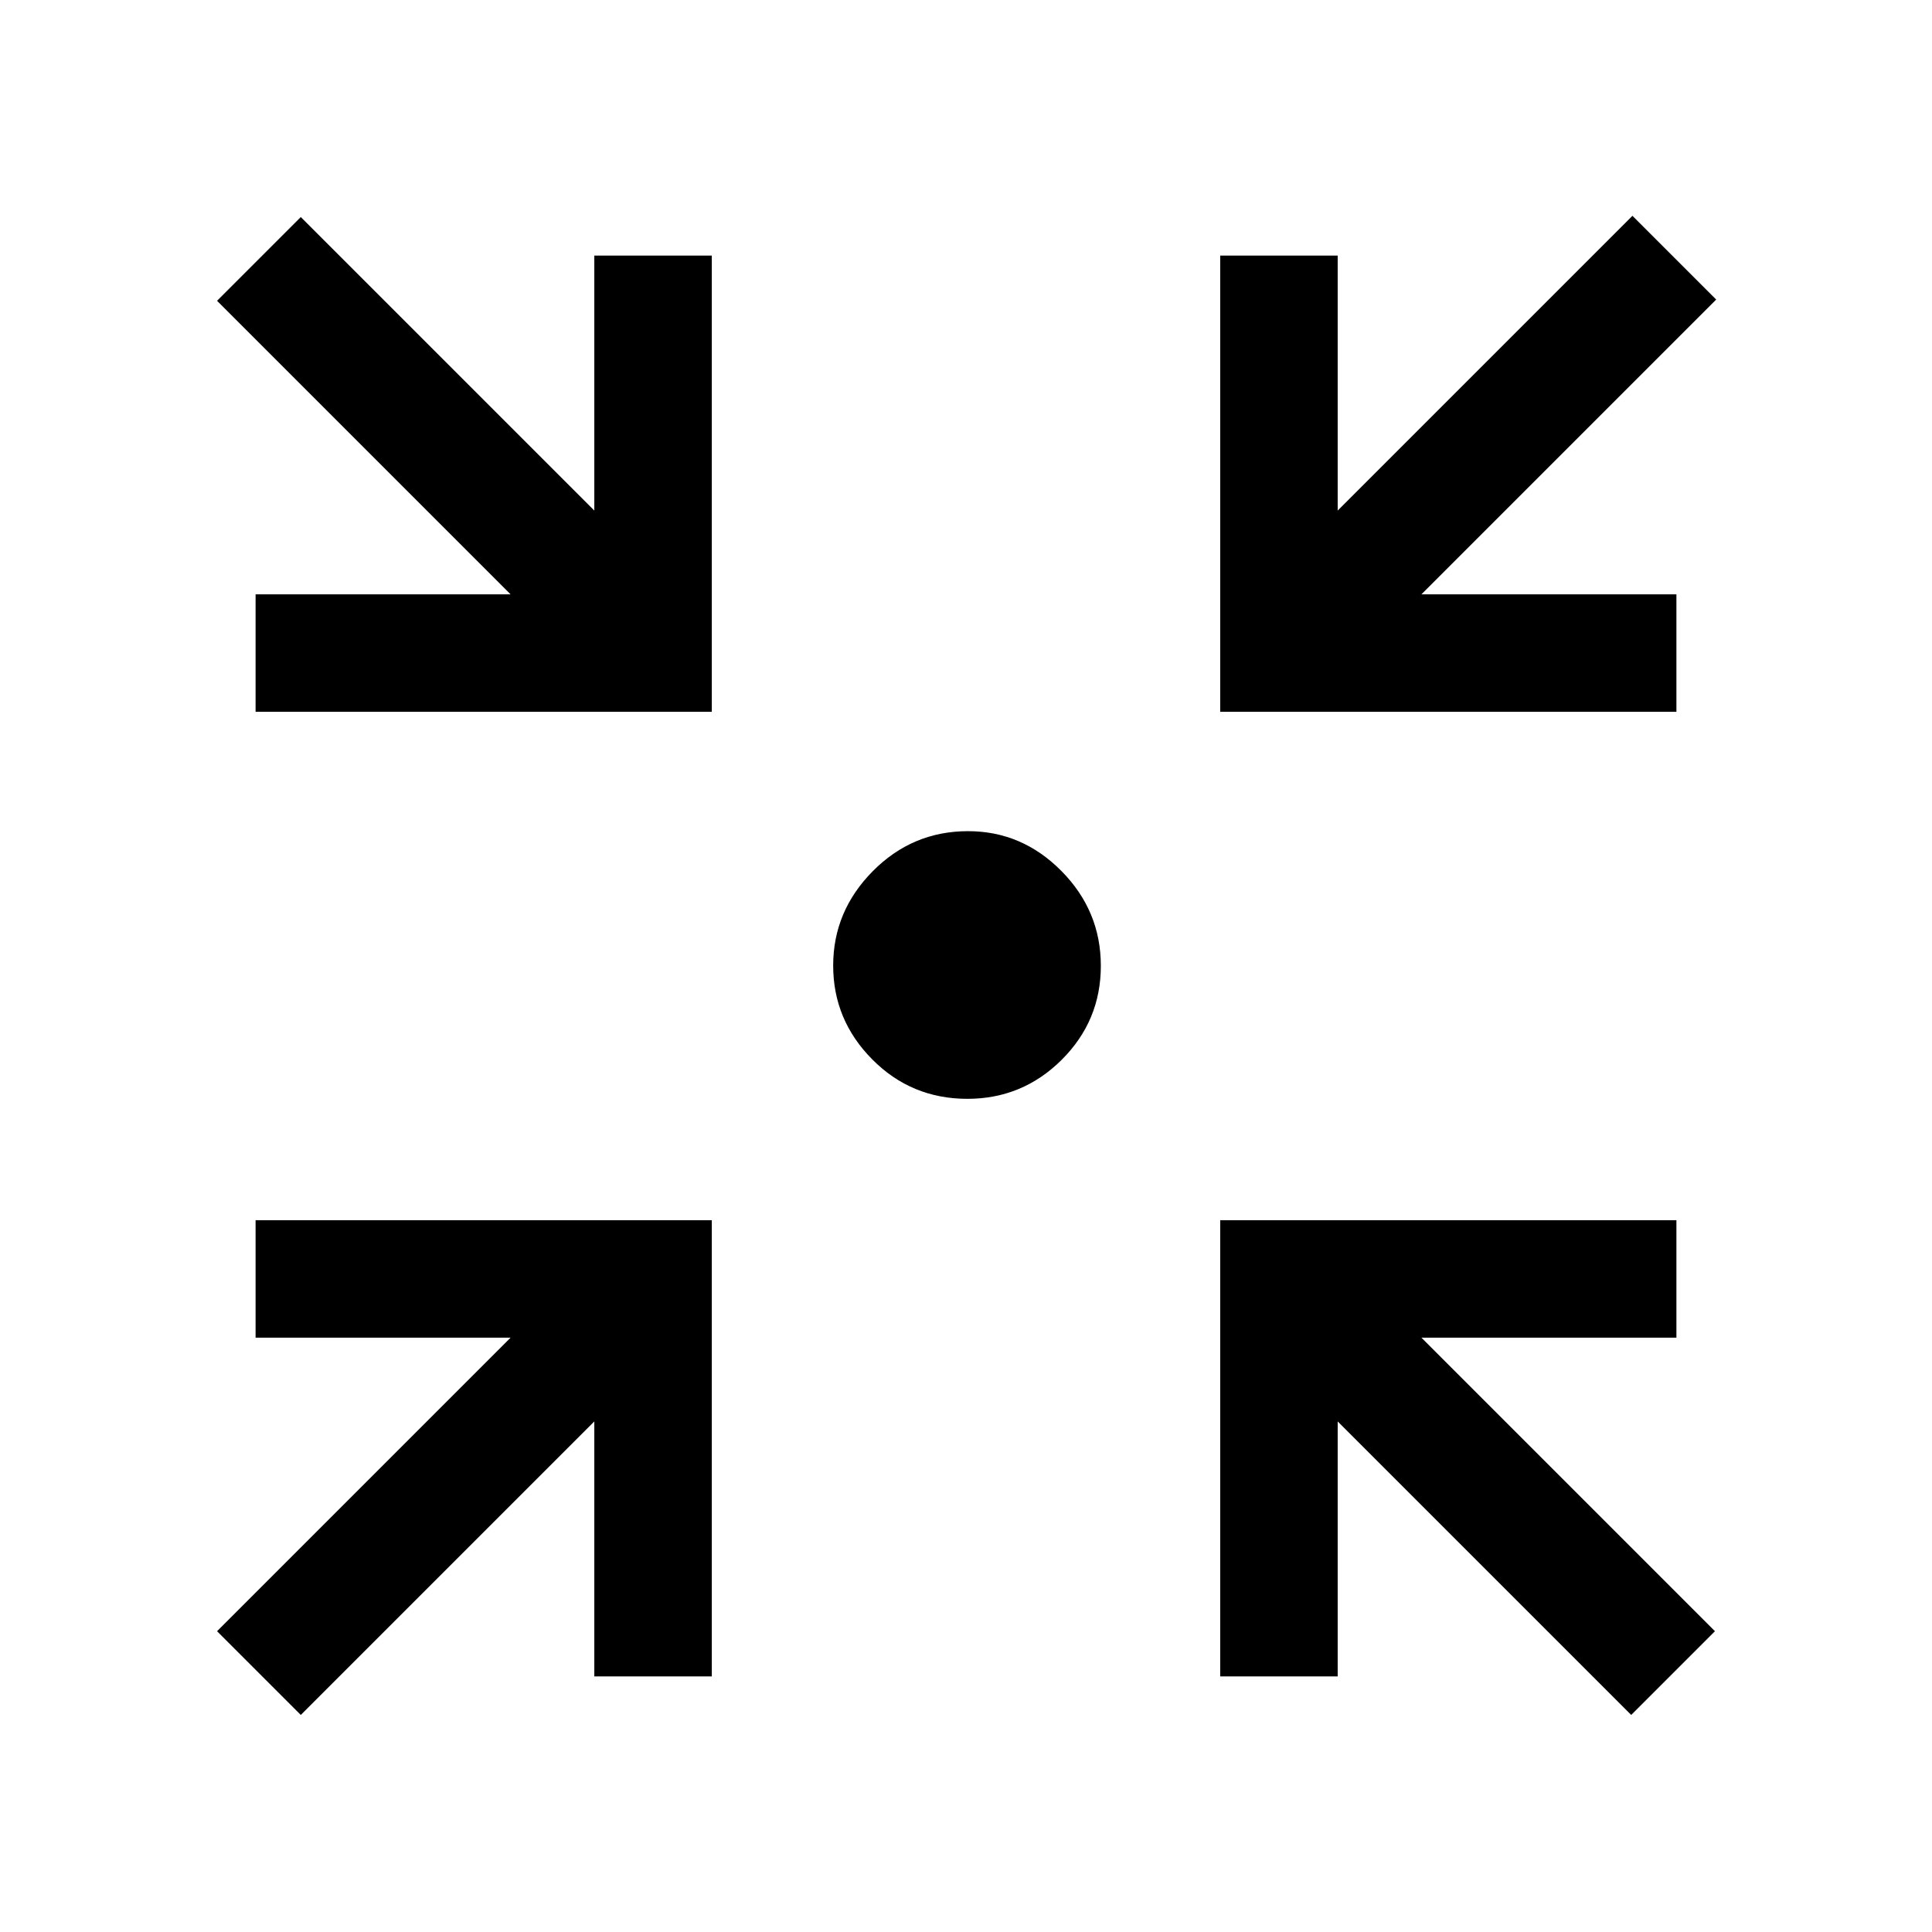 <svg xmlns="http://www.w3.org/2000/svg" height="48" viewBox="0 -960 960 960" width="48"><path d="m149.46-107.85-41.61-41.61 145.84-145.85H127v-58.38h226.69V-127h-58.38v-126.69L149.46-107.85Zm661.08 0L664.69-253.69V-127h-58.38v-226.69H833v58.38H706.31l145.84 145.85-41.61 41.61ZM127-606.31v-58.38h126.69L107.85-810.54l41.61-41.61 145.85 145.84V-833h58.38v226.69H127Zm479.31 0V-833h58.38v126.69l146.46-146.46 41.62 41.62-146.46 146.46H833v58.38H606.31ZM480.7-414q-27.85 0-47.27-19.58Q414-453.17 414-480.2q0-27.04 19.68-46.92Q453.37-547 481.01-547q26.82 0 46.4 19.79Q547-507.42 547-480.09t-19.47 46.71Q508.05-414 480.7-414Z"/></svg>